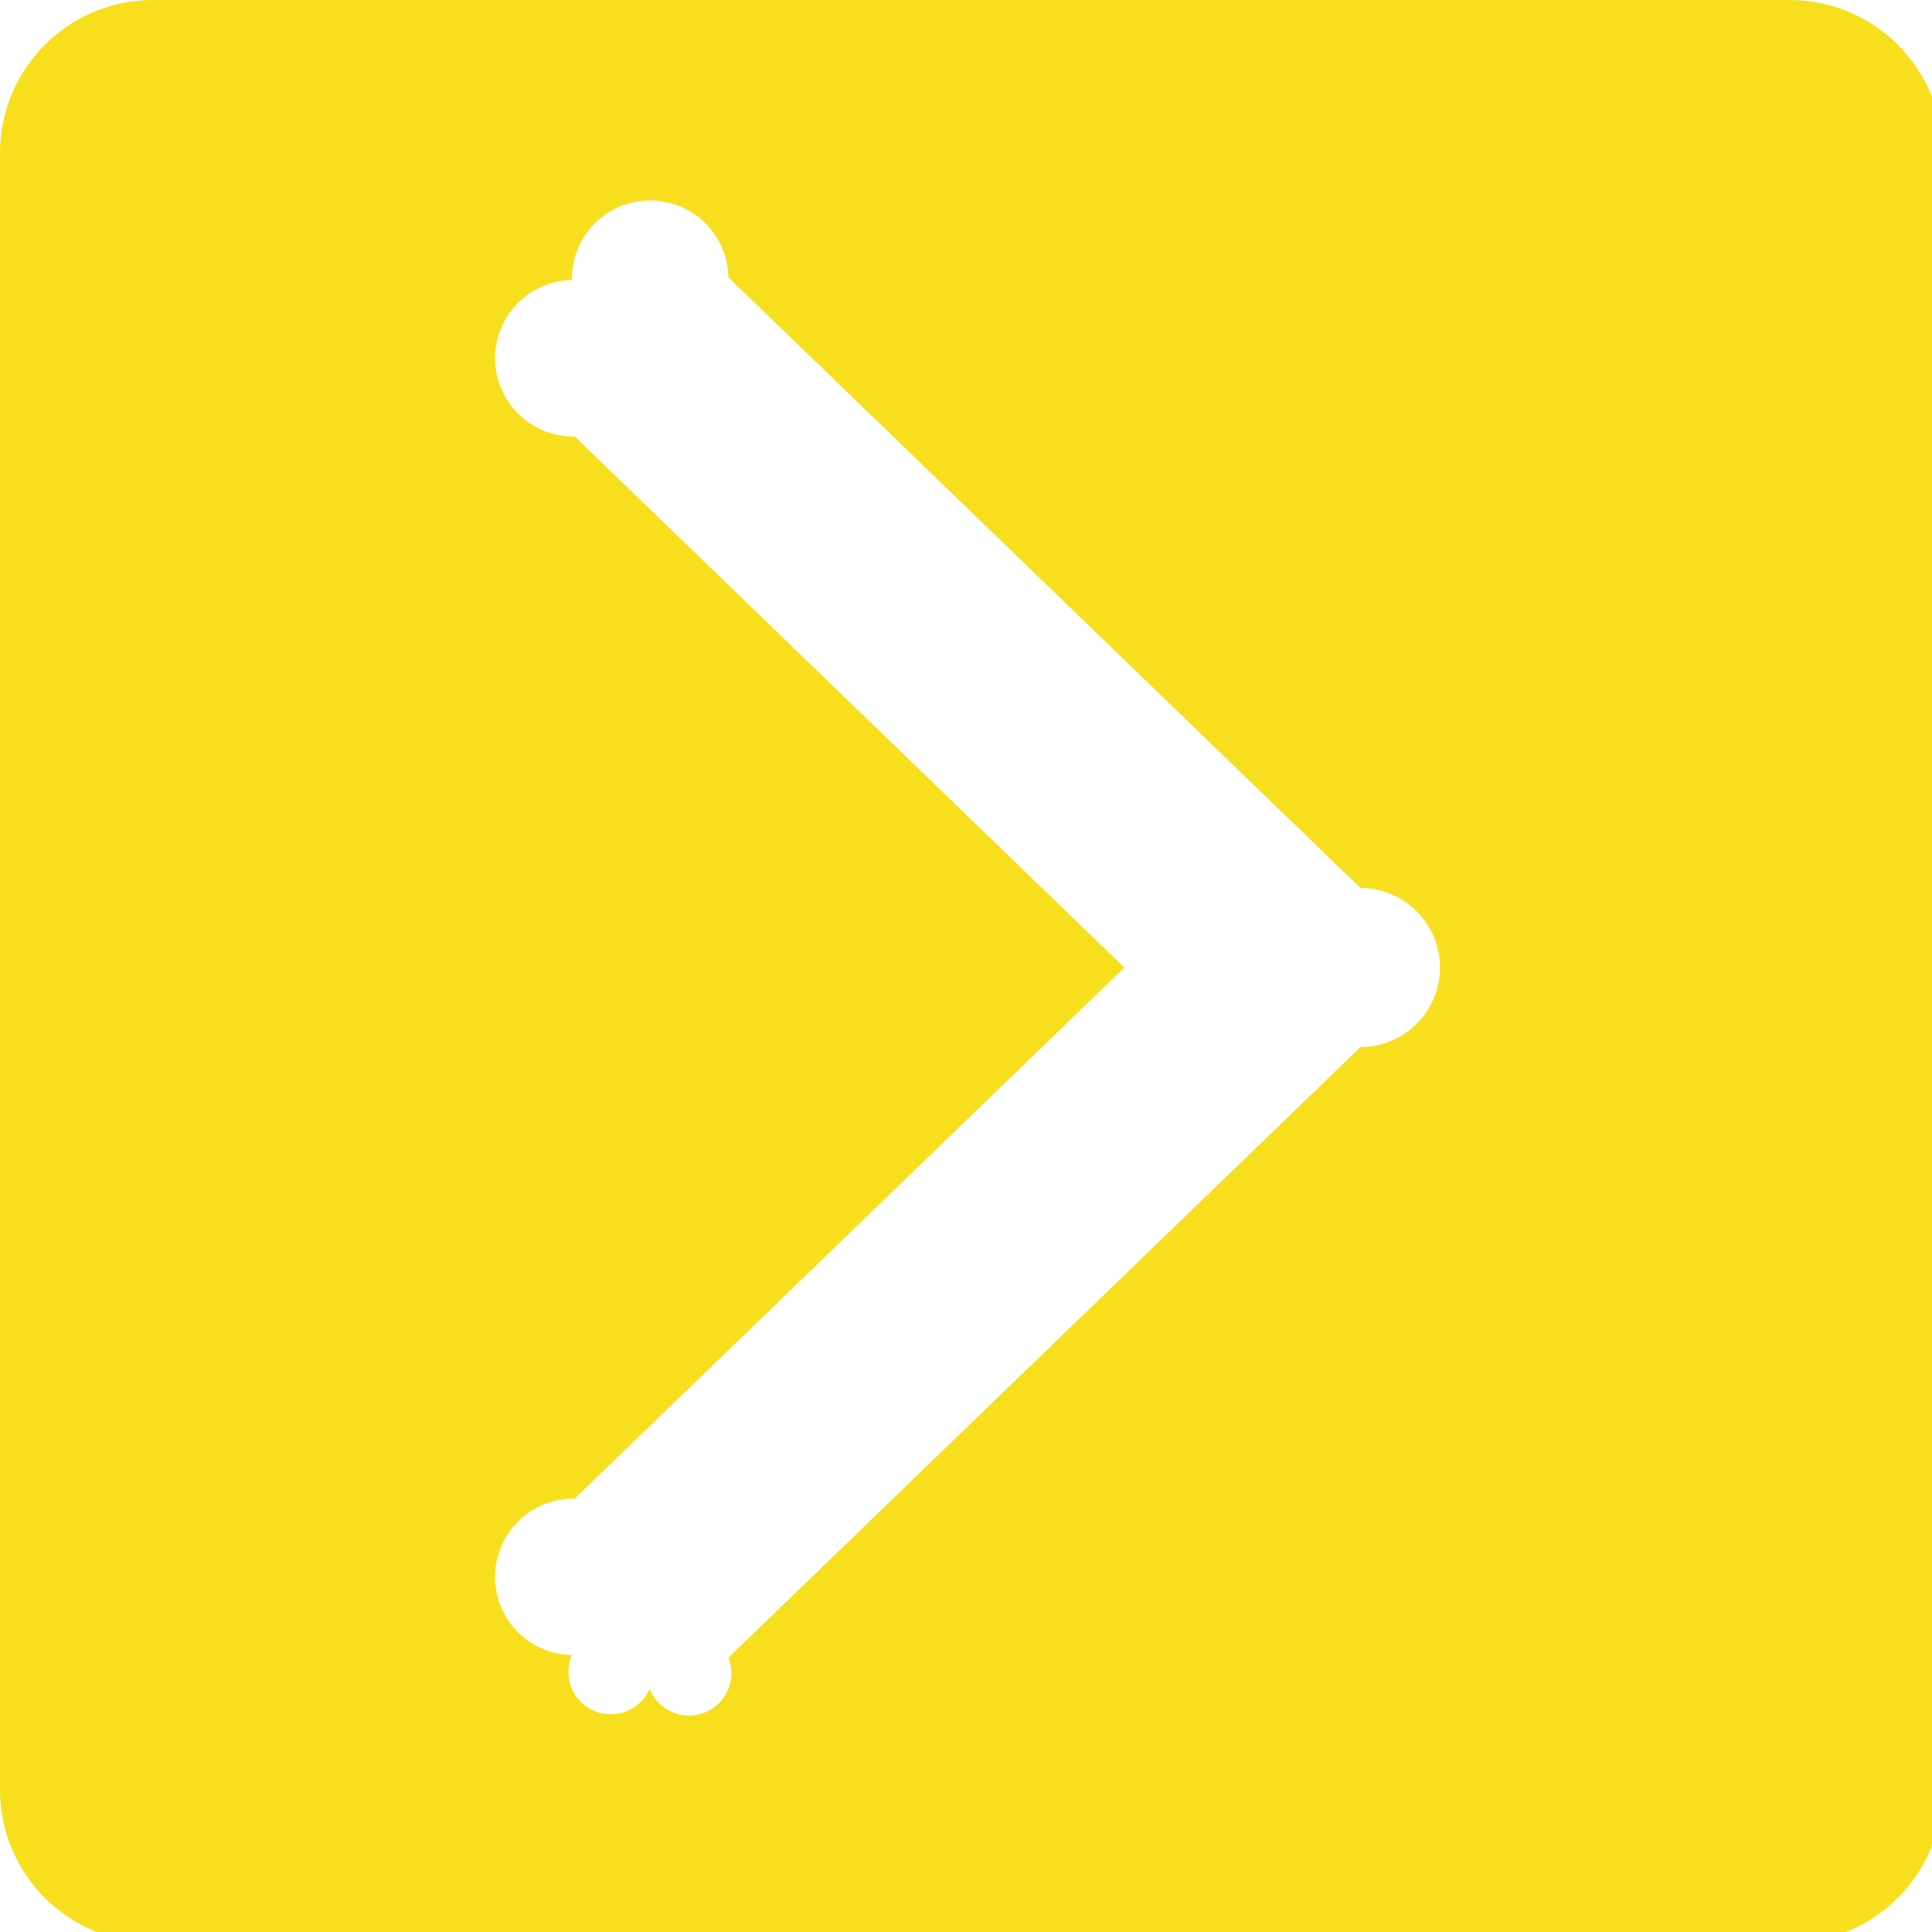 <?xml version="1.0" encoding="UTF-8" standalone="no"?>
<svg
   width="256"
   height="256"
   viewBox="0 0 67.733 67.733"
   version="1.1"
   id="svg8"
   inkscape:version="1.1 (c68e22c387, 2021-05-23)"
   sodipodi:docname="expand.svg"
   xmlns:inkscape="http://www.inkscape.org/namespaces/inkscape"
   xmlns:sodipodi="http://sodipodi.sourceforge.net/DTD/sodipodi-0.dtd"
   xmlns="http://www.w3.org/2000/svg"
   xmlns:svg="http://www.w3.org/2000/svg"
   xmlns:rdf="http://www.w3.org/1999/02/22-rdf-syntax-ns#"
   xmlns:cc="http://creativecommons.org/ns#"
   xmlns:dc="http://purl.org/dc/elements/1.1/">
  <defs
     id="defs2" />
  <sodipodi:namedview
     id="base"
     pagecolor="#ffffff"
     bordercolor="#666666"
     borderopacity="1.0"
     inkscape:pageopacity="0"
     inkscape:pageshadow="2"
     inkscape:zoom="0.7"
     inkscape:cx="76.428571"
     inkscape:cy="63.571429"
     inkscape:document-units="mm"
     inkscape:current-layer="layer1"
     inkscape:document-rotation="0"
     showgrid="false"
     units="px"
     inkscape:window-width="1920"
     inkscape:window-height="1017"
     inkscape:window-x="1072"
     inkscape:window-y="593"
     inkscape:window-maximized="1"
     inkscape:pagecheckerboard="1" />
  <g
     inkscape:label="Layer 1"
     inkscape:groupmode="layer"
     id="layer1">
    <path
       id="rect846"
       style="fill:#f7df1e;fill-opacity:1;stroke:none;stroke-width:17.185;stroke-miterlimit:10;stroke-opacity:1;paint-order:stroke fill markers"
       d="M 20.297 0 C 9.052 2.3684758e-15 0 9.052 0 20.297 L 0 236.711 C 2.3684758e-15 247.956 9.052 257.008 20.297 257.008 L 236.711 257.008 C 247.956 257.008 257.008 247.956 257.008 236.711 L 257.008 20.297 C 257.008 9.052 247.956 0 236.711 0 L 20.297 0 z M 96.359 36.684 L 179.98 117.477 A -14.636 -14.636 0 0 1 179.98 138.525 L 96.359 219.312 A -14.634 -14.634 0 0 1 85.945 223.418 A -14.634 -14.634 0 0 1 75.664 218.959 A -14.634 -14.634 0 0 1 76.025 198.264 L 148.744 128.002 L 76.025 57.74 A -14.634 -14.634 0 0 1 75.664 37.045 A -14.634 -14.634 0 0 1 96.359 36.684 z "
       transform="scale(0.265)" />
    <g
       id="g843"
       transform="matrix(-1.428,0,0,-1.428,76.647,89.813)"
       style="stroke:#f7df1e;stroke-opacity:1;stroke-width:0.607;stroke-miterlimit:4;stroke-dasharray:none;fill:none;fill-opacity:1" />
  </g>
</svg>
